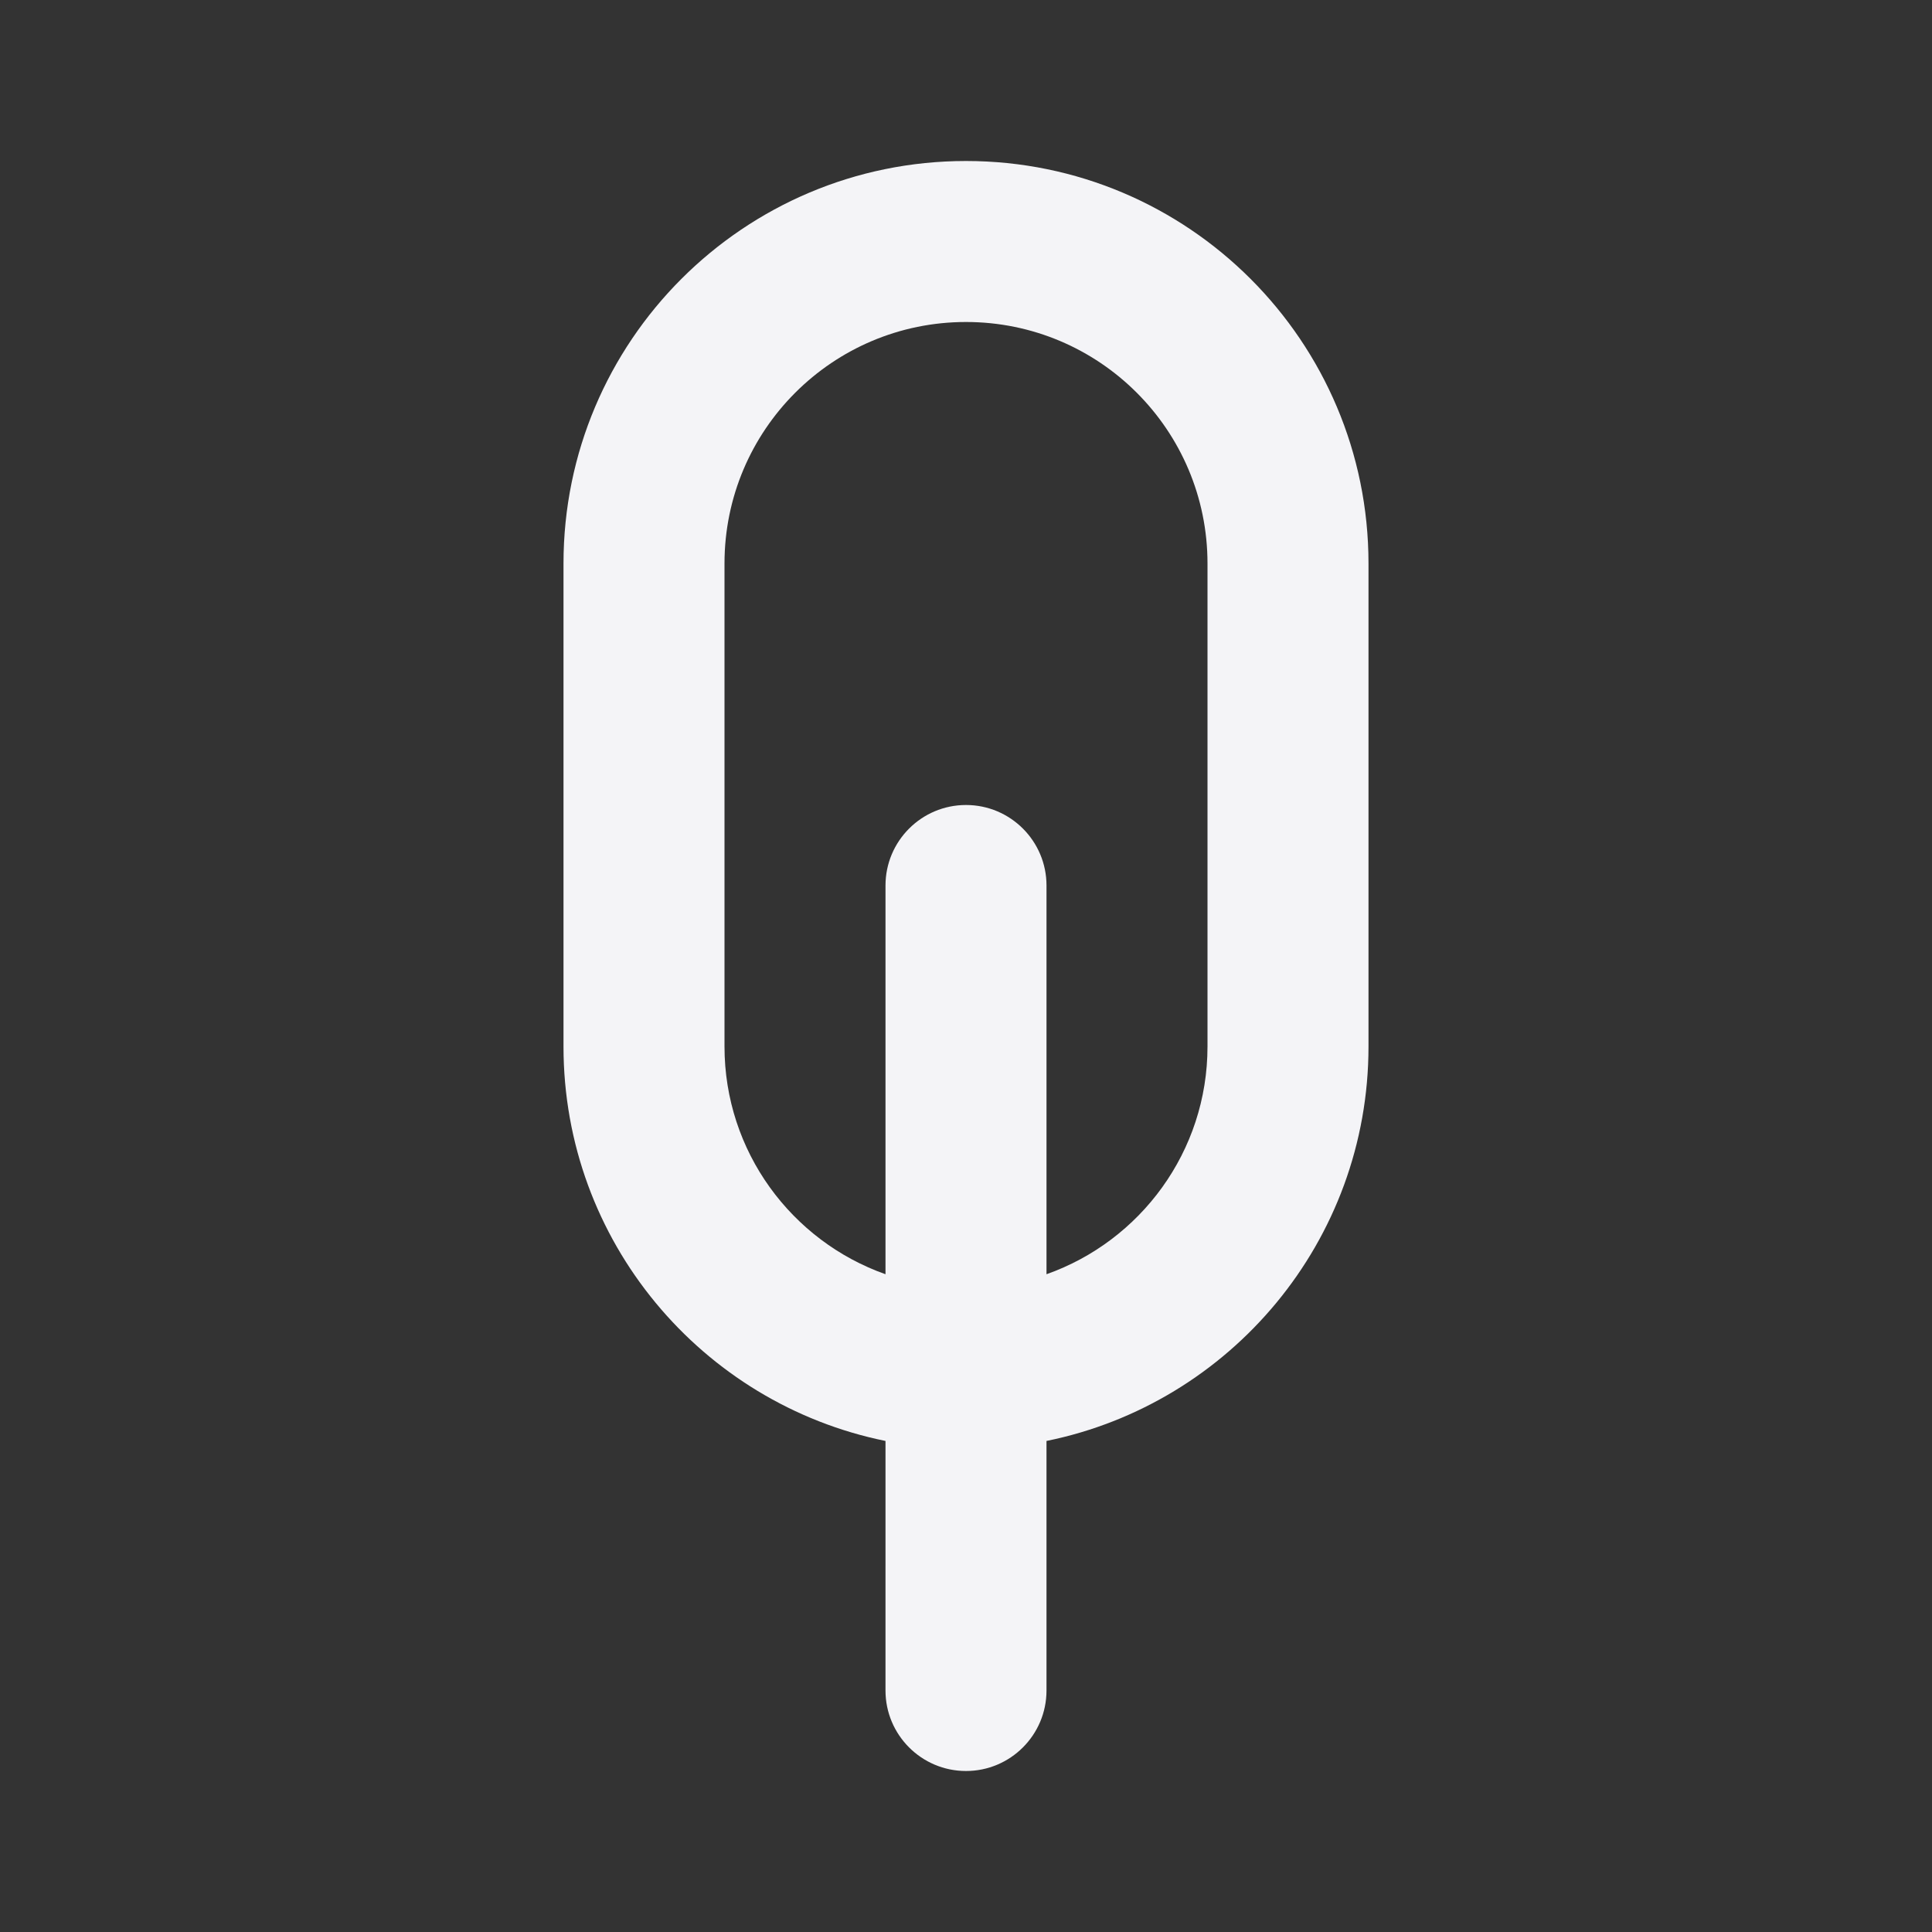 <svg fill="none" height="24" viewBox="0 0 24 24" width="24" xmlns="http://www.w3.org/2000/svg"><rect x="0" y="0" width="24" height="24" fill="#333333" stroke="none"/><path clip-rule="evenodd" d="m11 17.9c-2.282-.463-4-2.481-4-4.9v-6c0-2.761 2.239-5 5-5 2.761 0 5 2.239 5 5v6c0 2.419-1.718 4.437-4 4.9v3.1c0 .552-.448 1-1 1s-1-.448-1-1zm1-13.9c1.657 0 3 1.343 3 3v6c0 1.306-.835 2.417-2 2.829v-4.829c0-.552-.448-1-1-1s-1 .448-1 1v4.829c-1.165-.412-2-1.523-2-2.829v-6c0-1.657 1.343-3 3-3z" fill="#f4f4f7" fill-rule="evenodd"/></svg>